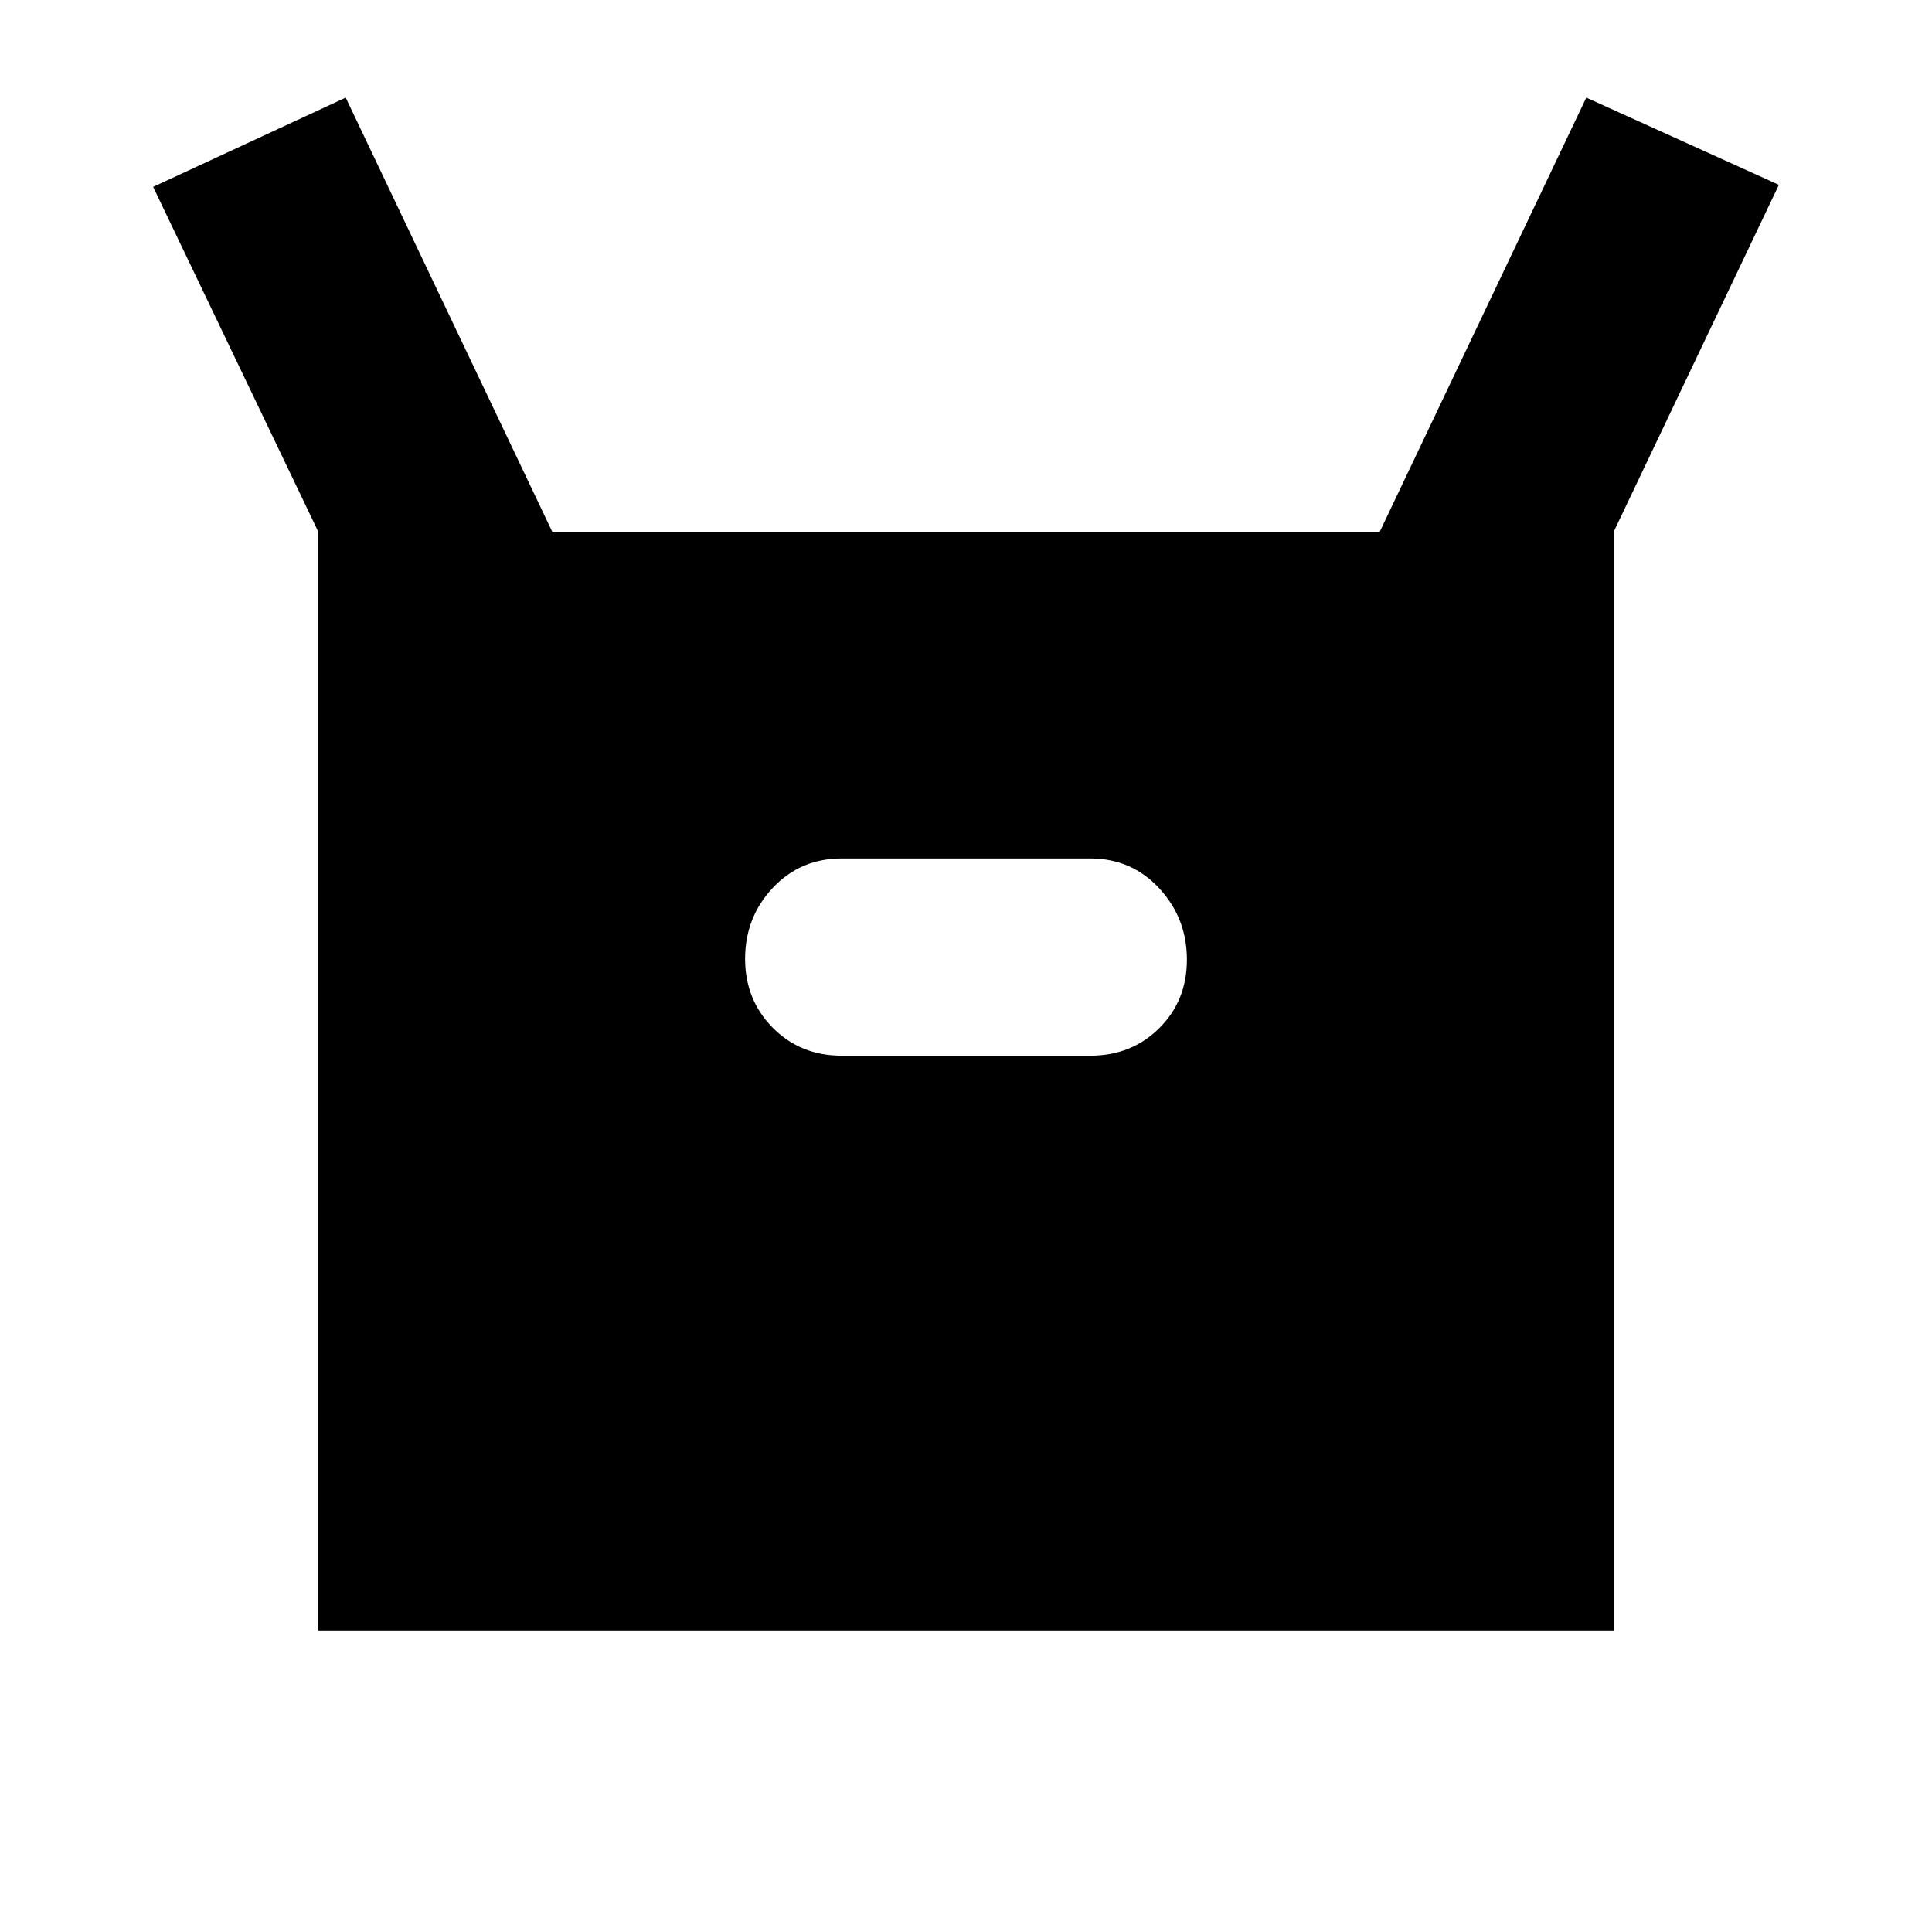 <svg xmlns="http://www.w3.org/2000/svg" height="20" viewBox="0 -960 960 960" width="20"><path d="M158.174-149.848v-545.891L76.087-867.152l95.696-44.348 102.761 216h410.912l102.761-216 95.696 43.348-82.087 172.413v545.891H158.174Zm260.065-285.587h123.522q20.495 0 34.248-13.671 13.752-13.672 13.752-34.048 0-20.616-13.752-35.448-13.753-14.833-34.248-14.833H418.239q-20.496 0-34.248 14.622-13.752 14.622-13.752 35.238 0 20.376 13.752 34.258 13.752 13.882 34.248 13.882Z"/></svg>
